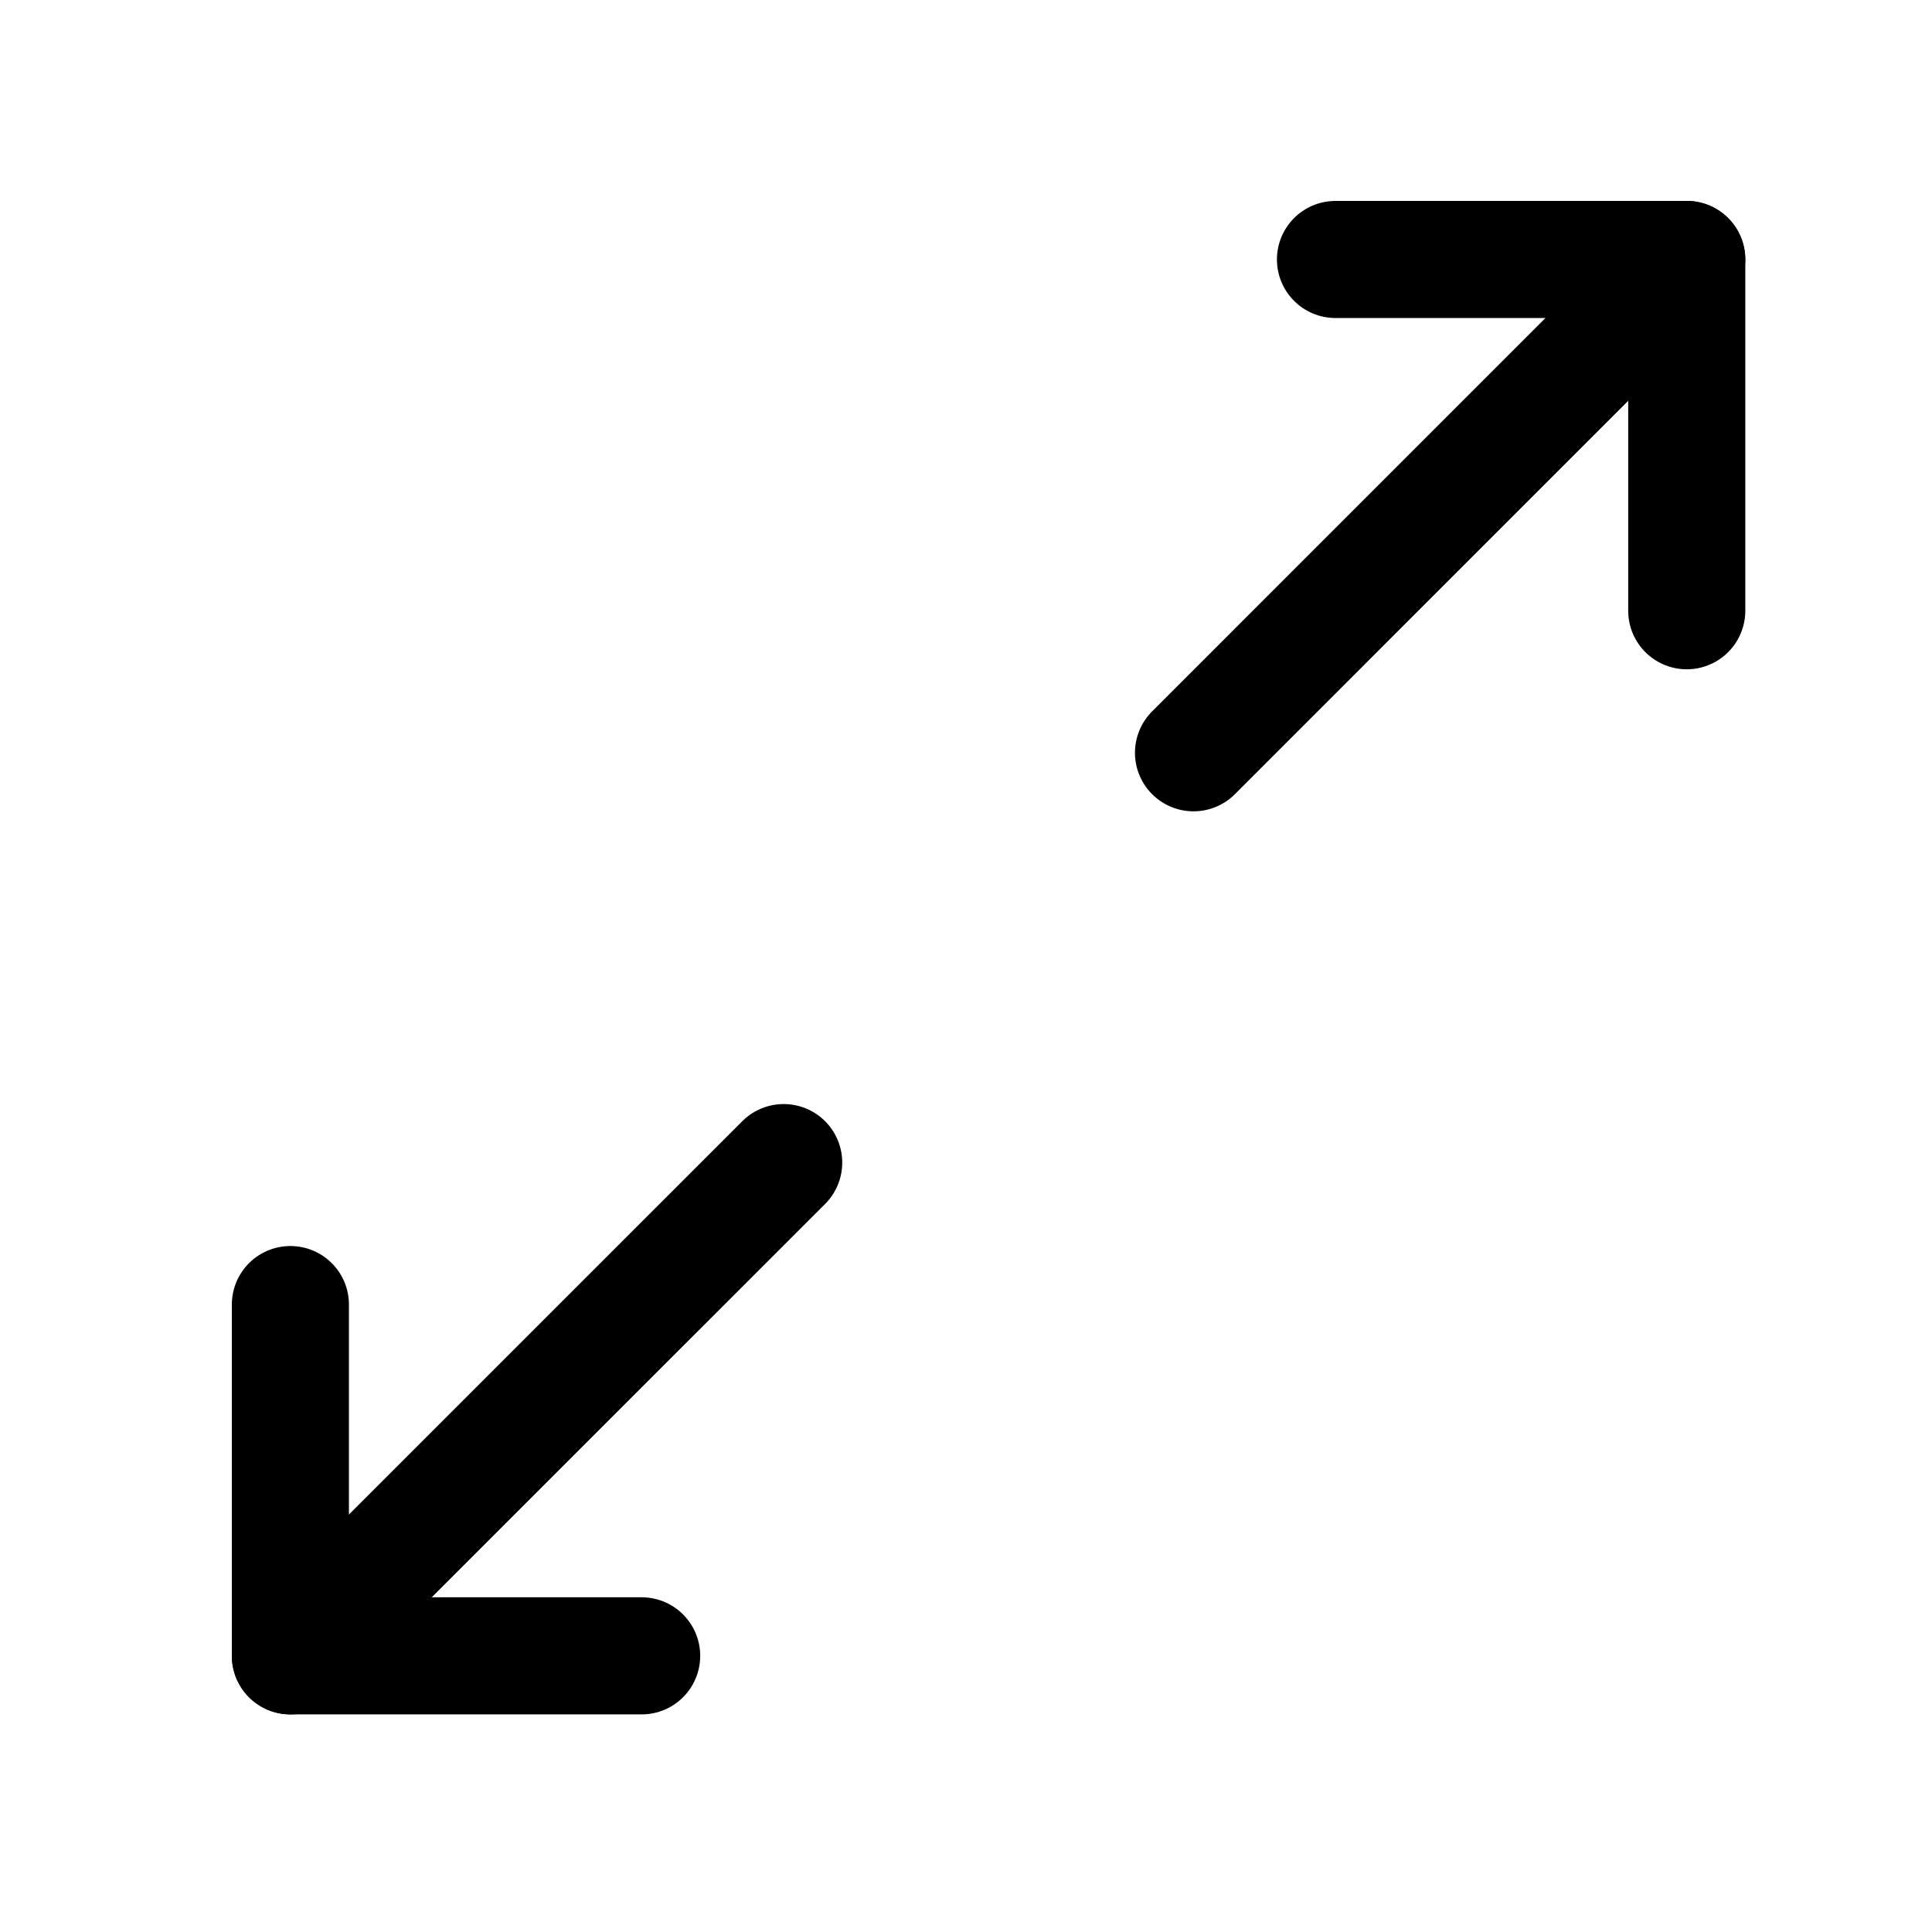 <svg width="33" height="33" viewBox="0 0 33 33" fill="none" xmlns="http://www.w3.org/2000/svg">
<path d="M22.811 4.432H28.811V10.432" stroke="black" stroke-width="2" stroke-linecap="round" stroke-linejoin="round"/>
<path d="M20.386 12.858L28.811 4.432" stroke="black" stroke-width="2" stroke-linecap="round" stroke-linejoin="round"/>
<path d="M4.96 22.283V28.283H10.96" stroke="black" stroke-width="2" stroke-linecap="round" stroke-linejoin="round"/>
<path d="M13.386 19.858L4.96 28.283" stroke="black" stroke-width="2" stroke-linecap="round" stroke-linejoin="round"/>
</svg>

